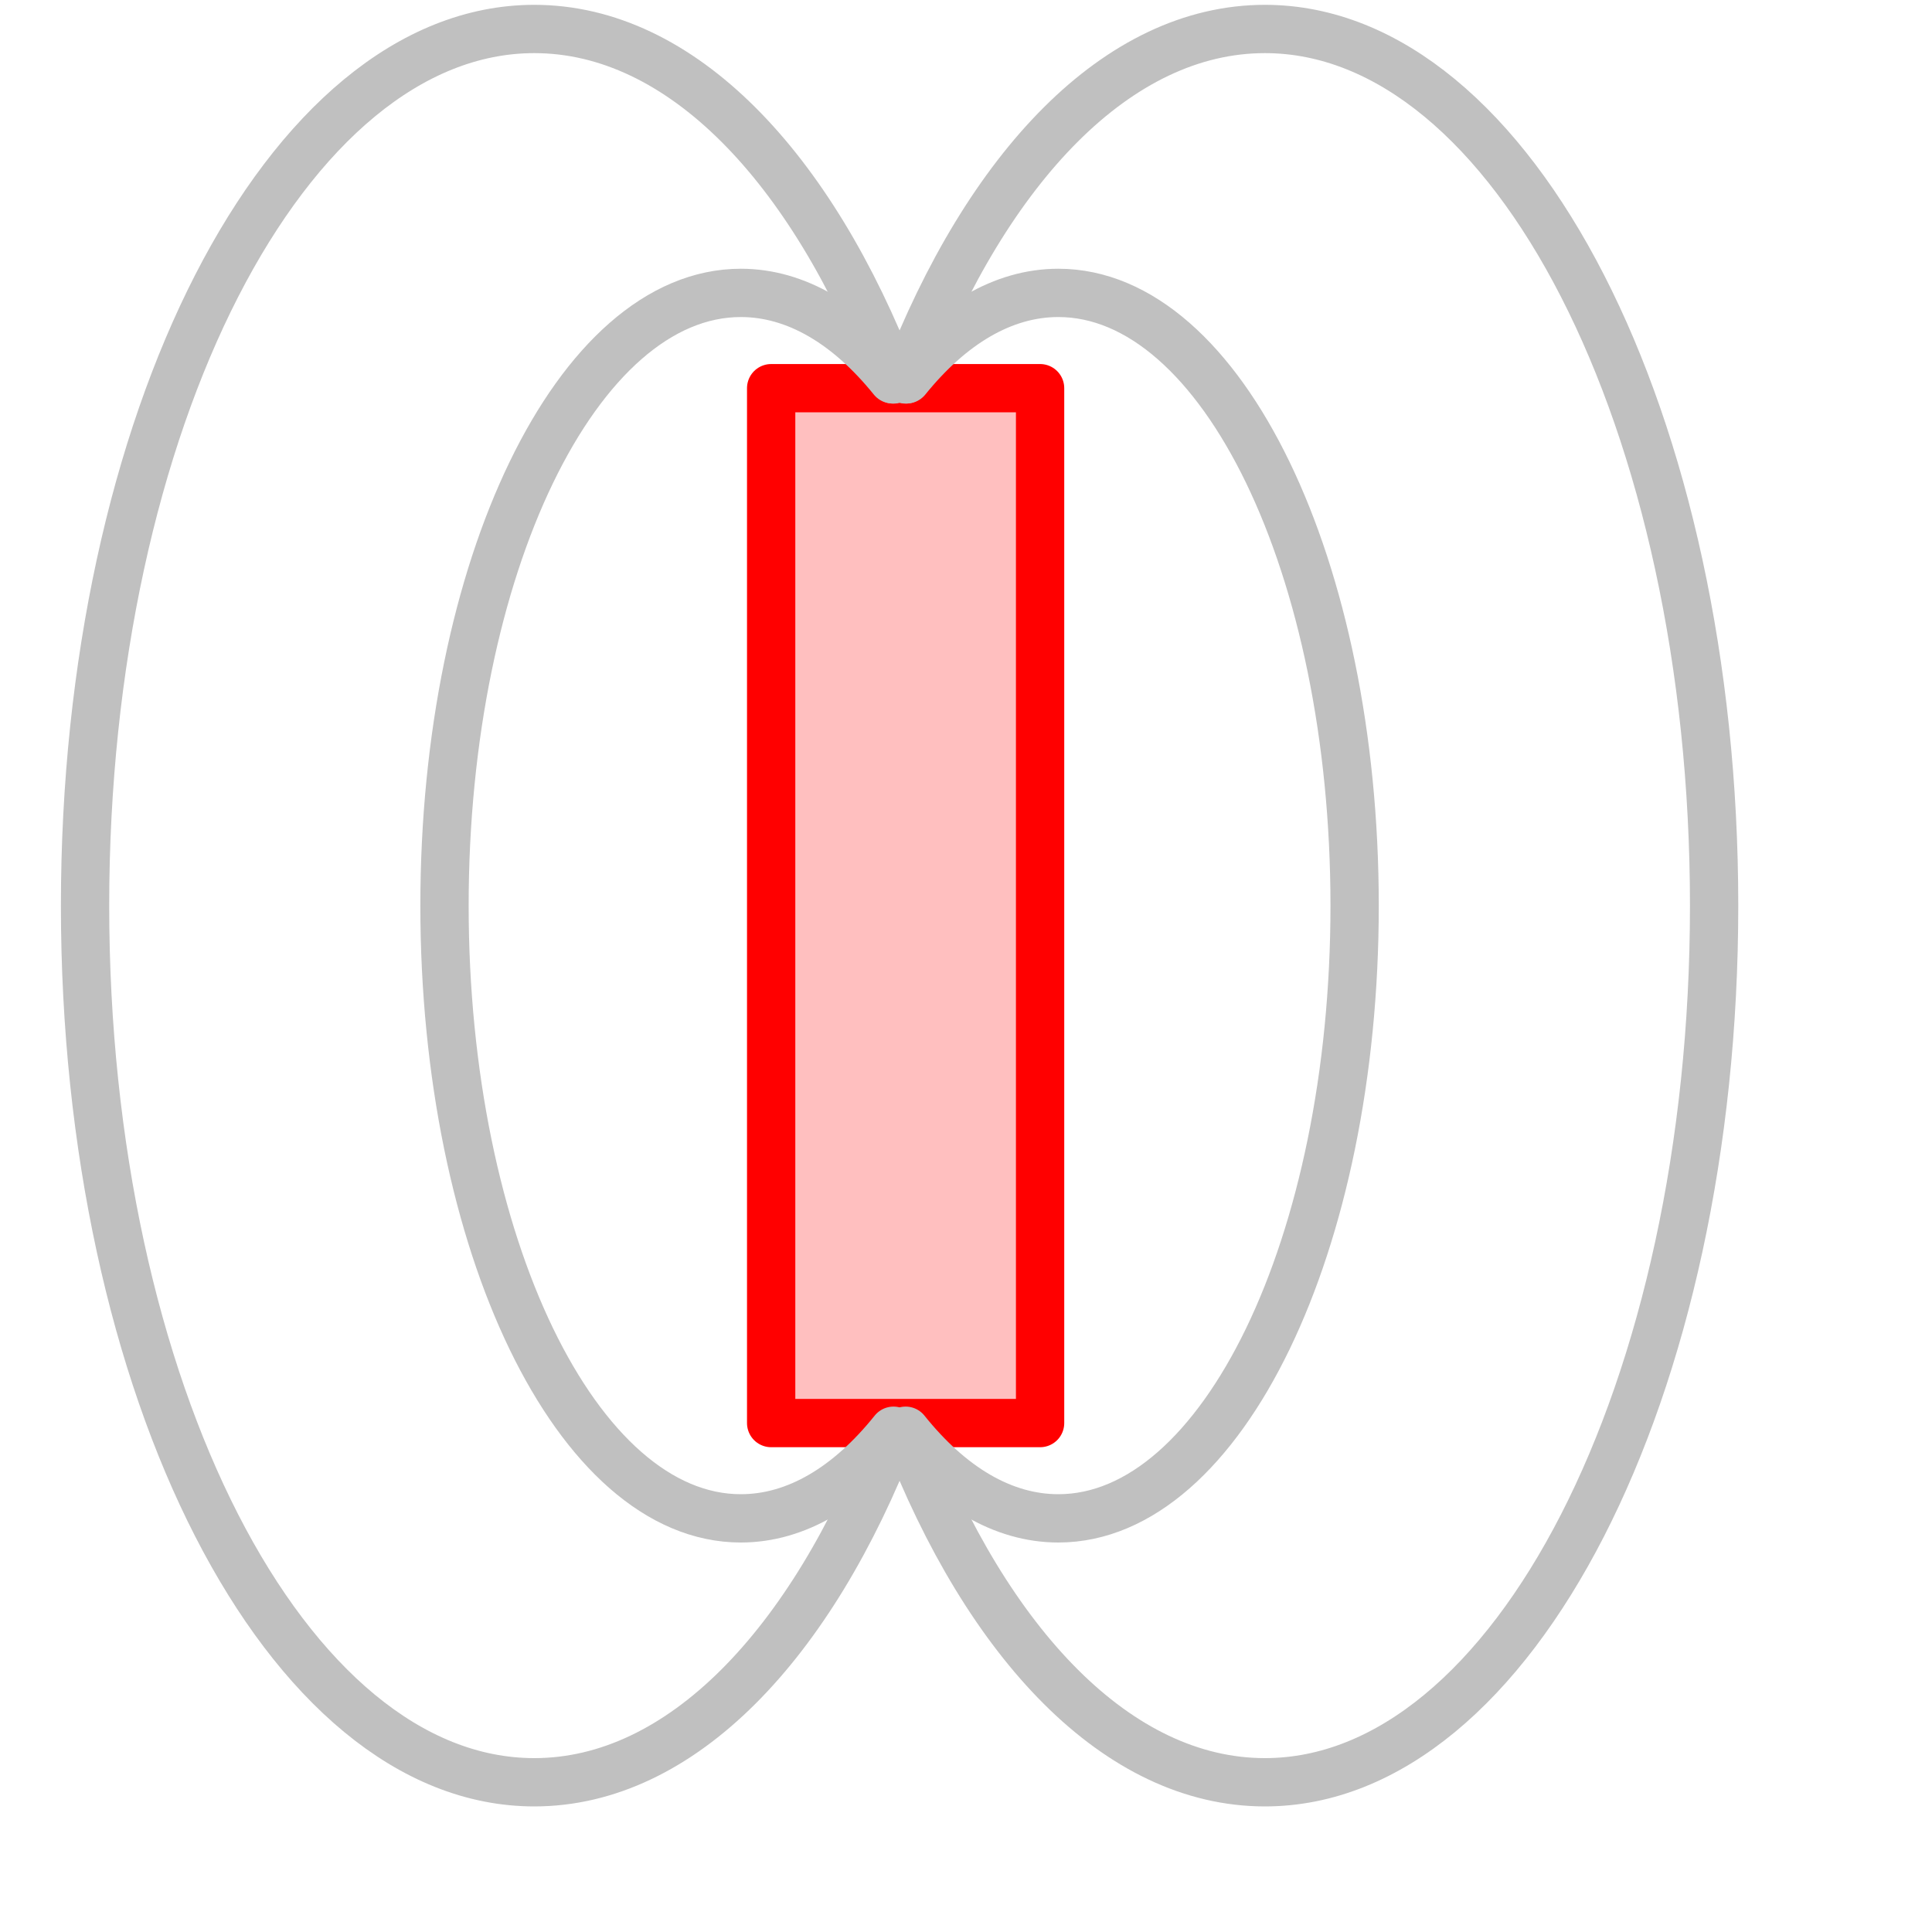 <?xml version="1.0" encoding="UTF-8" standalone="no"?>
<!-- Created with Inkscape (http://www.inkscape.org/) -->
<svg
   xmlns:dc="http://purl.org/dc/elements/1.1/"
   xmlns:cc="http://web.resource.org/cc/"
   xmlns:rdf="http://www.w3.org/1999/02/22-rdf-syntax-ns#"
   xmlns:svg="http://www.w3.org/2000/svg"
   xmlns="http://www.w3.org/2000/svg"
   xmlns:sodipodi="http://inkscape.sourceforge.net/DTD/sodipodi-0.dtd"
   xmlns:inkscape="http://www.inkscape.org/namespaces/inkscape"
   width="30pt"
   height="30pt"
   id="svg2"
   sodipodi:version="0.32"
   inkscape:version="0.43"
   version="1.0"
   sodipodi:docbase="/home/nix/source/QCADesigner.HEAD/pixmaps"
   sodipodi:docname="no_show_potential.svg">
  <defs
     id="defs4" />
  <sodipodi:namedview
     id="base"
     pagecolor="#ffffff"
     bordercolor="#666666"
     borderopacity="1.0"
     inkscape:pageopacity="0.0"
     inkscape:pageshadow="2"
     inkscape:zoom="10.54902"
     inkscape:cx="20.5"
     inkscape:cy="15.5"
     inkscape:document-units="px"
     inkscape:current-layer="layer1"
     inkscape:window-width="1024"
     inkscape:window-height="718"
     inkscape:window-x="-1"
     inkscape:window-y="0" />
  <g
     inkscape:label="Layer 1"
     inkscape:groupmode="layer"
     id="layer1">
    <g
       id="g4902"
       transform="translate(-0.738,-0.989)">
      <rect
         y="9.026"
         x="16.704"
         height="21.426"
         width="5.568"
         id="rect1307"
         style="opacity:1;fill:#ff8080;fill-opacity:0.502;fill-rule:evenodd;stroke:#ff0000;stroke-width:1;stroke-linecap:round;stroke-linejoin:round;stroke-miterlimit:4;stroke-dasharray:none;stroke-dashoffset:0;stroke-opacity:1" />
    </g>
    <path
       id="path2189"
       d="M 18.75,29.622 C 19.673,30.774 20.755,31.436 21.912,31.436 C 25.298,31.436 28.046,25.753 28.046,18.75 C 28.046,11.747 25.298,6.064 21.912,6.064 C 20.763,6.064 19.688,6.717 18.769,7.854"
       style="opacity:1;fill:none;fill-opacity:0.502;fill-rule:evenodd;stroke:#c0c0c0;stroke-width:1;stroke-linecap:round;stroke-linejoin:miter;stroke-miterlimit:4;stroke-dasharray:none;stroke-dashoffset:0;stroke-opacity:1" />
    <path
       id="path2190"
       d="M 19.237,30.611 C 18.314,31.763 17.232,32.425 16.076,32.425 C 12.69,32.425 9.941,26.742 9.941,19.739 C 9.941,12.736 12.69,7.053 16.076,7.053 C 17.224,7.053 18.299,7.706 19.218,8.843"
       style="opacity:1;fill:none;fill-opacity:0.502;fill-rule:evenodd;stroke:#c0c0c0;stroke-width:1;stroke-linecap:round;stroke-linejoin:miter;stroke-miterlimit:4;stroke-dasharray:none;stroke-dashoffset:0;stroke-opacity:1"
       transform="translate(-0.738,-0.989)" />
    <path
       style="opacity:1;fill:none;fill-opacity:0.502;fill-rule:evenodd;stroke:#c0c0c0;stroke-width:1;stroke-linecap:round;stroke-linejoin:round;stroke-miterlimit:4;stroke-dasharray:none;stroke-dashoffset:0;stroke-opacity:1"
       d="M 18.5,7.856 C 16.802,3.45 14.101,0.6 11.062,0.6 C 5.928,0.6 1.761,8.731 1.761,18.75 C 1.761,28.769 5.928,36.9 11.062,36.9 C 14.101,36.9 16.802,34.05 18.5,29.644"
       id="path2192" />
    <path
       style="opacity:1;fill:none;fill-opacity:0.502;fill-rule:evenodd;stroke:#c0c0c0;stroke-width:1;stroke-linecap:round;stroke-linejoin:round;stroke-miterlimit:4;stroke-dasharray:none;stroke-dashoffset:0;stroke-opacity:1"
       d="M 18.75,7.856 C 20.447,3.45 23.148,0.6 26.188,0.6 C 31.322,0.6 35.489,8.731 35.489,18.75 C 35.489,28.769 31.322,36.9 26.188,36.9 C 23.148,36.9 20.447,34.05 18.75,29.644"
       id="path2194" />
  </g>
</svg>
